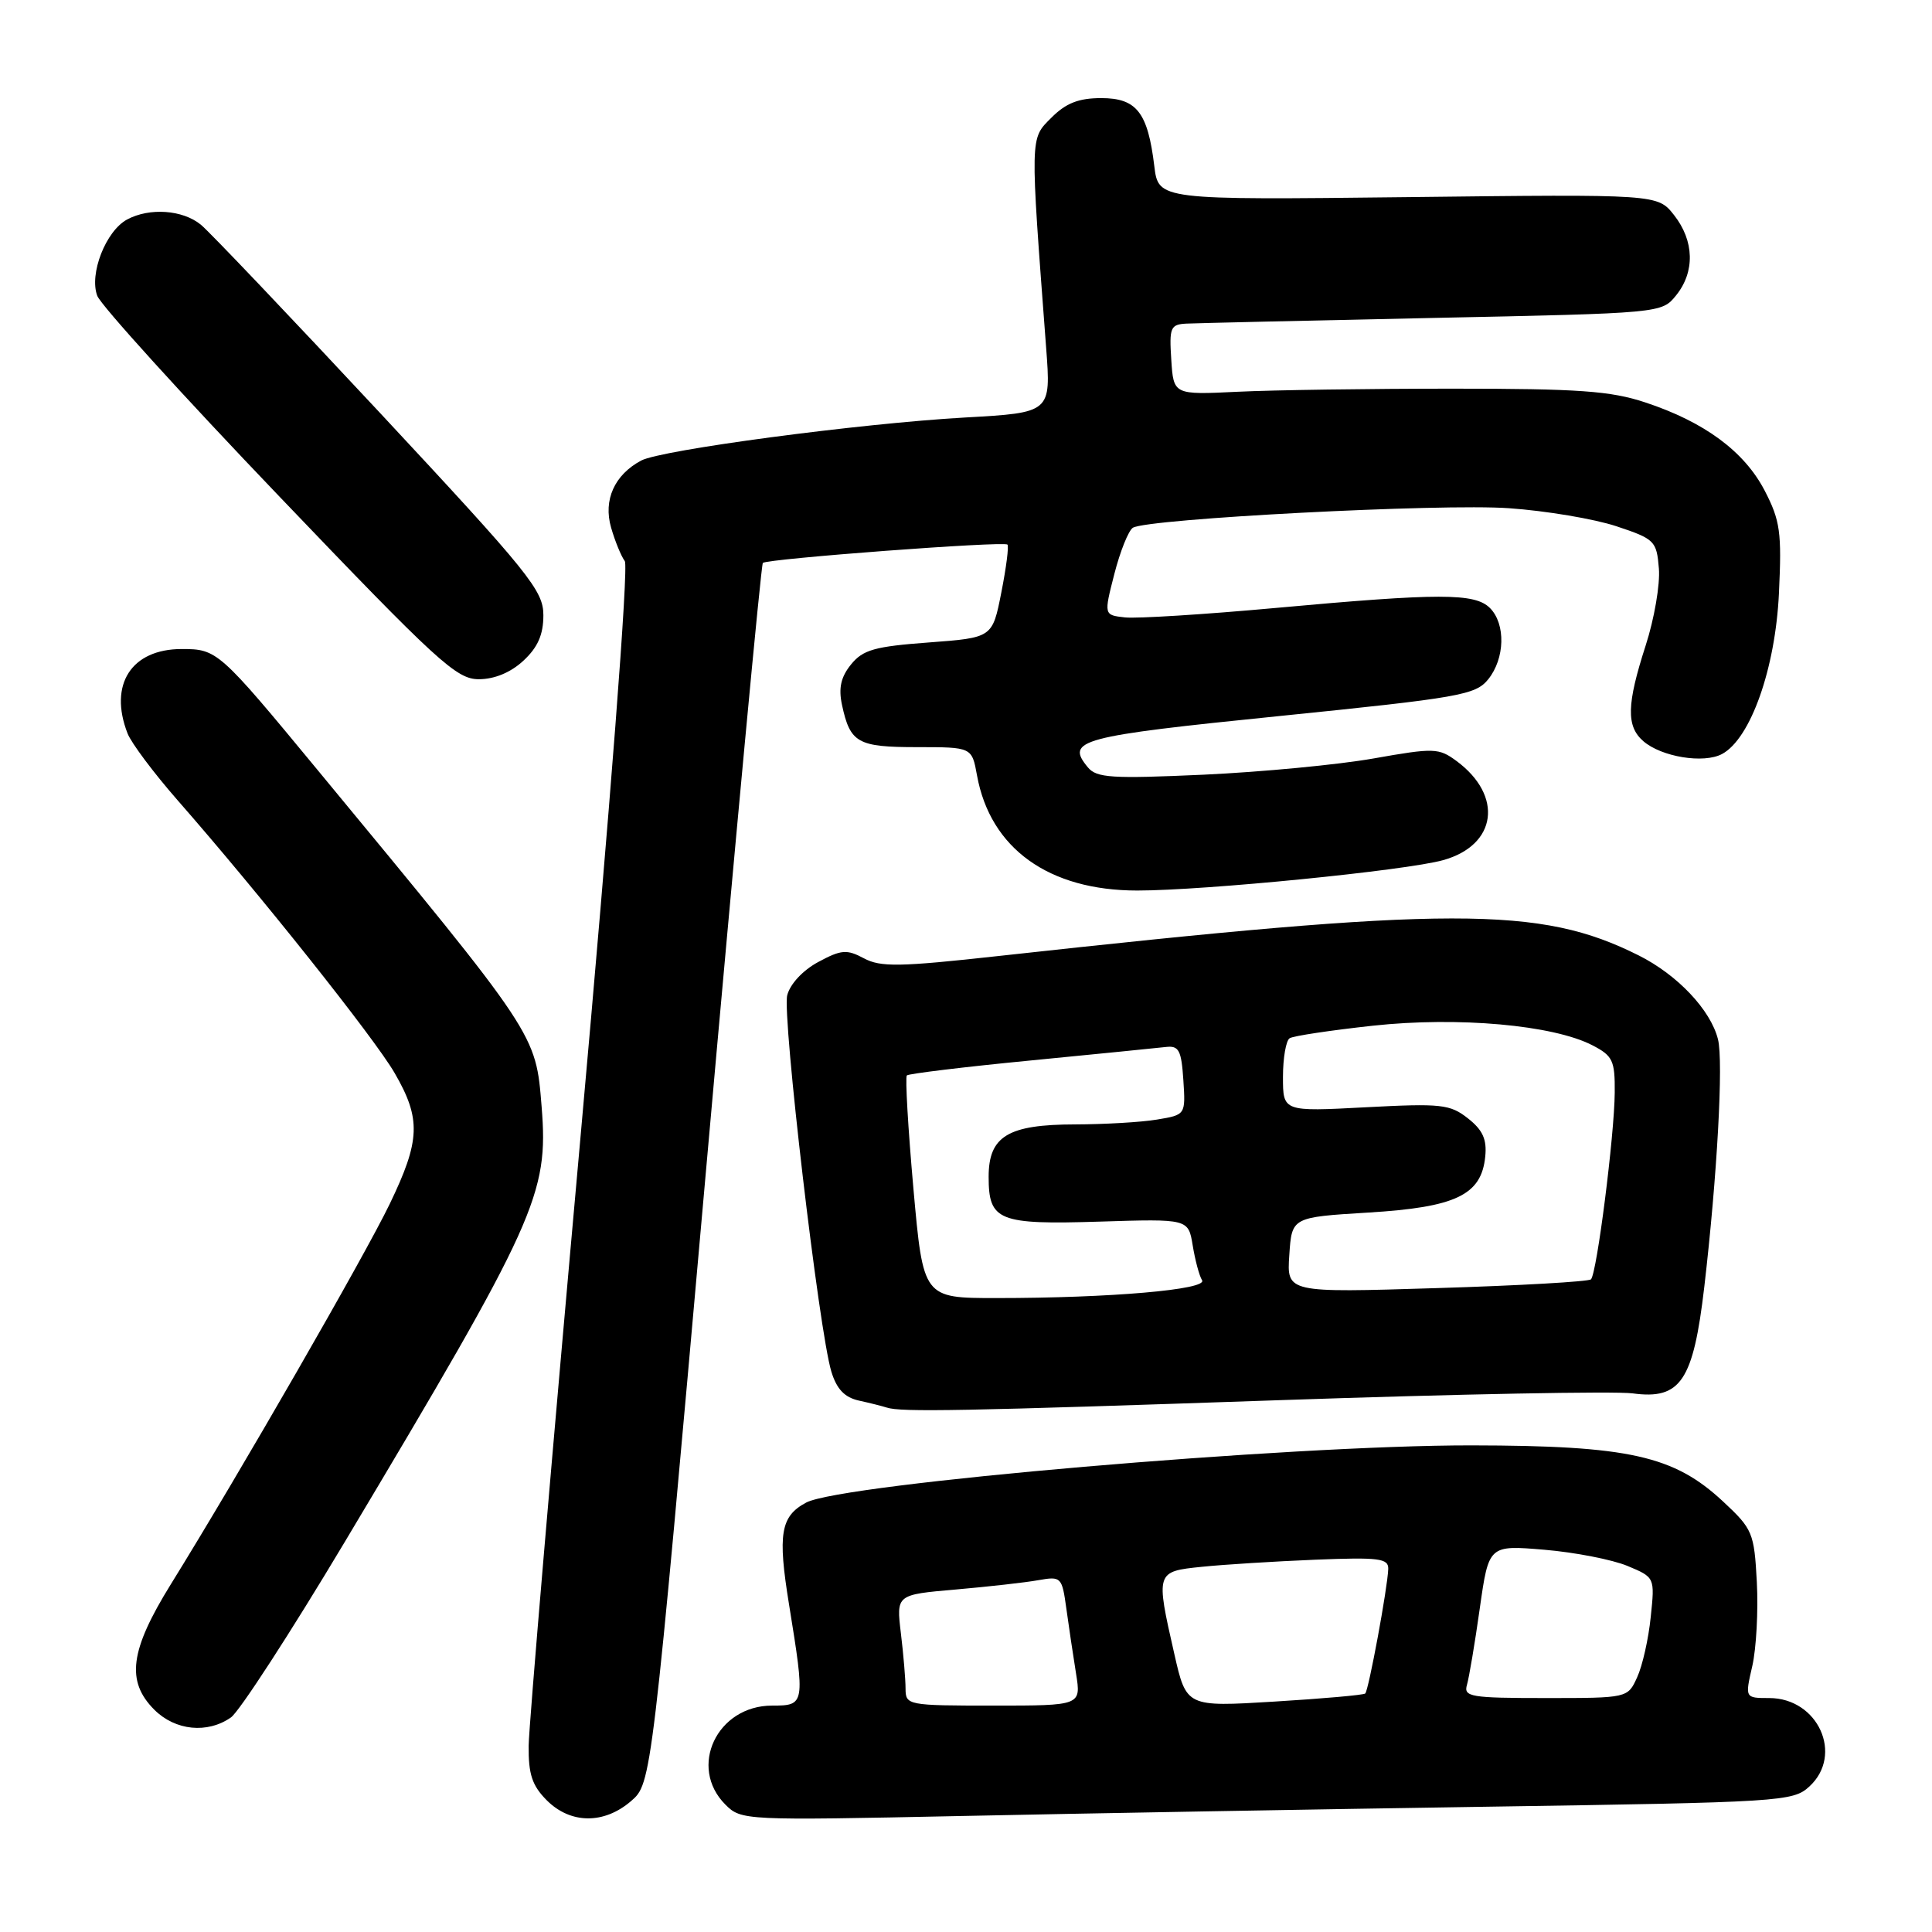 <?xml version="1.0" encoding="UTF-8" standalone="no"?>
<!DOCTYPE svg PUBLIC "-//W3C//DTD SVG 1.1//EN" "http://www.w3.org/Graphics/SVG/1.1/DTD/svg11.dtd" >
<svg xmlns="http://www.w3.org/2000/svg" xmlns:xlink="http://www.w3.org/1999/xlink" version="1.1" viewBox="0 0 256 256">
 <g >
 <path fill="currentColor"
d=" M 83.61 238.66 C 86.34 236.31 86.34 236.31 93.50 155.66 C 97.44 111.30 100.85 74.81 101.08 74.59 C 101.64 74.04 133.02 71.68 133.49 72.16 C 133.70 72.36 133.33 75.22 132.68 78.51 C 131.50 84.50 131.50 84.50 123.06 85.13 C 115.90 85.66 114.34 86.10 112.77 88.04 C 111.42 89.70 111.09 91.17 111.57 93.41 C 112.65 98.44 113.64 99.00 121.51 99.00 C 128.78 99.00 128.78 99.00 129.46 102.75 C 131.22 112.43 138.97 118.00 150.69 118.00 C 159.63 118.00 186.31 115.35 191.24 113.97 C 198.35 111.98 199.23 105.45 193.00 100.84 C 190.64 99.10 190.03 99.08 182.00 100.50 C 177.32 101.33 167.20 102.29 159.49 102.65 C 147.32 103.20 145.31 103.08 144.15 101.68 C 141.15 98.06 142.99 97.57 169.52 94.88 C 193.44 92.45 195.51 92.09 197.19 90.02 C 199.42 87.26 199.53 82.68 197.43 80.57 C 195.43 78.57 190.79 78.57 168.99 80.56 C 159.58 81.42 150.61 81.98 149.07 81.81 C 146.26 81.50 146.26 81.50 147.66 76.04 C 148.43 73.03 149.54 70.29 150.11 69.93 C 152.06 68.73 190.98 66.70 199.94 67.34 C 204.84 67.68 211.25 68.76 214.18 69.73 C 219.26 71.42 219.51 71.67 219.81 75.32 C 219.99 77.42 219.20 82.01 218.06 85.53 C 215.54 93.34 215.47 96.23 217.75 98.21 C 220.16 100.30 225.75 101.21 228.18 99.91 C 231.96 97.88 235.25 88.59 235.72 78.59 C 236.10 70.53 235.89 68.99 233.83 65.01 C 231.13 59.82 225.85 55.91 218.00 53.32 C 213.42 51.80 209.15 51.50 192.50 51.50 C 181.50 51.50 168.68 51.68 164.00 51.91 C 155.50 52.32 155.50 52.32 155.20 47.66 C 154.92 43.40 155.09 42.99 157.20 42.88 C 158.46 42.82 173.15 42.48 189.84 42.13 C 220.17 41.50 220.18 41.50 222.09 39.14 C 224.61 36.02 224.51 31.92 221.82 28.50 C 219.64 25.73 219.64 25.73 186.57 26.12 C 153.50 26.50 153.50 26.50 152.95 22.00 C 152.09 14.89 150.61 13.00 145.92 13.00 C 142.93 13.00 141.24 13.66 139.31 15.60 C 136.46 18.45 136.48 17.74 138.62 46.09 C 139.27 54.68 139.27 54.68 127.89 55.32 C 113.92 56.11 87.60 59.61 84.95 61.03 C 81.42 62.92 79.92 66.25 80.97 69.90 C 81.49 71.71 82.31 73.71 82.79 74.35 C 83.31 75.03 80.89 106.50 76.89 151.00 C 73.16 192.53 70.08 228.66 70.05 231.30 C 70.01 235.10 70.51 236.60 72.45 238.55 C 75.60 241.70 80.03 241.74 83.61 238.66 Z  M 197.00 239.40 C 236.11 238.81 237.58 238.72 239.75 236.72 C 244.32 232.52 240.90 225.00 234.43 225.00 C 231.21 225.00 231.21 225.00 232.19 220.75 C 232.72 218.41 232.99 213.41 232.79 209.64 C 232.44 203.09 232.24 202.61 228.31 198.95 C 221.80 192.88 215.84 191.55 195.00 191.52 C 170.90 191.49 111.50 196.59 106.82 199.10 C 103.43 200.91 103.03 203.26 104.55 212.59 C 106.70 225.88 106.68 226.00 102.31 226.00 C 95.00 226.00 91.15 234.15 96.12 239.12 C 98.21 241.21 98.62 241.23 127.37 240.63 C 143.39 240.29 174.72 239.74 197.00 239.40 Z  M 30.60 227.57 C 31.72 226.78 38.51 216.32 45.68 204.32 C 71.12 161.73 72.70 158.26 71.77 146.67 C 70.98 136.92 71.30 137.39 42.00 101.93 C 29.03 86.23 28.77 86.00 24.08 86.00 C 17.40 86.00 14.38 90.71 16.90 97.18 C 17.40 98.46 20.37 102.42 23.50 106.00 C 34.42 118.46 49.60 137.53 52.29 142.18 C 55.81 148.26 55.71 151.09 51.64 159.53 C 48.34 166.38 31.69 195.32 22.62 209.95 C 17.21 218.69 16.68 222.77 20.45 226.55 C 23.23 229.32 27.48 229.75 30.60 227.57 Z  M 169.84 185.52 C 193.12 184.72 214.05 184.32 216.34 184.63 C 222.69 185.49 224.37 182.99 225.83 170.50 C 227.53 155.91 228.38 140.64 227.64 137.71 C 226.67 133.82 222.26 129.16 217.12 126.59 C 204.06 120.05 192.36 120.06 132.27 126.68 C 119.22 128.12 116.68 128.17 114.47 126.98 C 112.20 125.77 111.47 125.83 108.42 127.47 C 106.38 128.57 104.69 130.39 104.31 131.88 C 103.63 134.63 108.52 176.40 110.16 181.75 C 110.87 184.08 111.92 185.17 113.83 185.59 C 115.30 185.91 116.95 186.33 117.50 186.51 C 119.36 187.13 127.41 186.98 169.84 185.52 Z  M 69.35 87.55 C 71.26 85.78 72.00 84.10 72.00 81.52 C 72.00 78.25 70.18 75.99 50.36 54.72 C 38.45 41.95 27.77 30.72 26.61 29.77 C 24.20 27.80 19.82 27.49 16.85 29.08 C 14.02 30.60 11.79 36.31 12.89 39.20 C 13.38 40.47 24.21 52.41 36.98 65.75 C 58.00 87.73 60.48 90.00 63.44 90.00 C 65.52 90.00 67.67 89.11 69.35 87.55 Z  M 119.99 223.75 C 119.99 222.51 119.71 219.20 119.37 216.40 C 118.76 211.30 118.76 211.30 126.63 210.62 C 130.96 210.24 135.90 209.69 137.60 209.38 C 140.62 208.85 140.72 208.96 141.30 213.17 C 141.63 215.55 142.20 219.41 142.58 221.75 C 143.26 226.00 143.26 226.00 131.63 226.00 C 120.24 226.00 120.00 225.95 119.99 223.75 Z  M 155.60 219.14 C 153.13 208.28 153.14 208.23 159.25 207.61 C 162.14 207.31 168.89 206.89 174.25 206.67 C 182.73 206.33 183.99 206.49 183.95 207.89 C 183.87 210.35 181.35 223.99 180.90 224.40 C 180.68 224.60 175.26 225.08 168.85 225.47 C 157.20 226.18 157.20 226.18 155.60 219.14 Z  M 194.38 223.25 C 194.66 222.29 195.43 217.73 196.08 213.11 C 197.27 204.73 197.27 204.73 204.64 205.35 C 208.69 205.69 213.64 206.66 215.64 207.49 C 219.28 209.01 219.28 209.01 218.73 214.26 C 218.44 217.14 217.63 220.74 216.93 222.25 C 215.68 225.00 215.68 225.00 204.77 225.00 C 194.86 225.00 193.91 224.84 194.38 223.25 Z  M 121.03 157.47 C 120.32 149.47 119.93 142.74 120.16 142.50 C 120.40 142.27 127.77 141.37 136.55 140.52 C 145.32 139.66 153.40 138.86 154.50 138.73 C 156.21 138.53 156.54 139.17 156.80 143.11 C 157.10 147.72 157.10 147.72 153.30 148.35 C 151.21 148.70 146.34 148.98 142.47 148.99 C 133.56 149.00 131.00 150.55 131.00 155.93 C 131.00 161.77 132.29 162.29 145.72 161.87 C 157.46 161.50 157.46 161.50 158.04 165.03 C 158.36 166.98 158.91 169.05 159.28 169.64 C 160.04 170.88 147.08 172.00 132.01 172.00 C 122.33 172.00 122.33 172.00 121.03 157.47 Z  M 170.84 166.30 C 171.17 161.29 171.17 161.29 181.31 160.67 C 192.90 159.97 196.29 158.35 196.80 153.27 C 197.04 150.97 196.47 149.73 194.51 148.19 C 192.14 146.32 190.97 146.19 180.96 146.72 C 170.00 147.30 170.00 147.30 170.00 142.71 C 170.00 140.18 170.40 137.87 170.89 137.57 C 171.38 137.26 176.34 136.52 181.92 135.91 C 193.20 134.69 205.79 135.81 211.01 138.51 C 213.70 139.90 214.00 140.53 213.96 144.78 C 213.92 150.43 211.59 168.75 210.81 169.52 C 210.51 169.82 201.32 170.35 190.38 170.68 C 170.50 171.30 170.50 171.30 170.84 166.30 Z "/>
</g>
</svg>